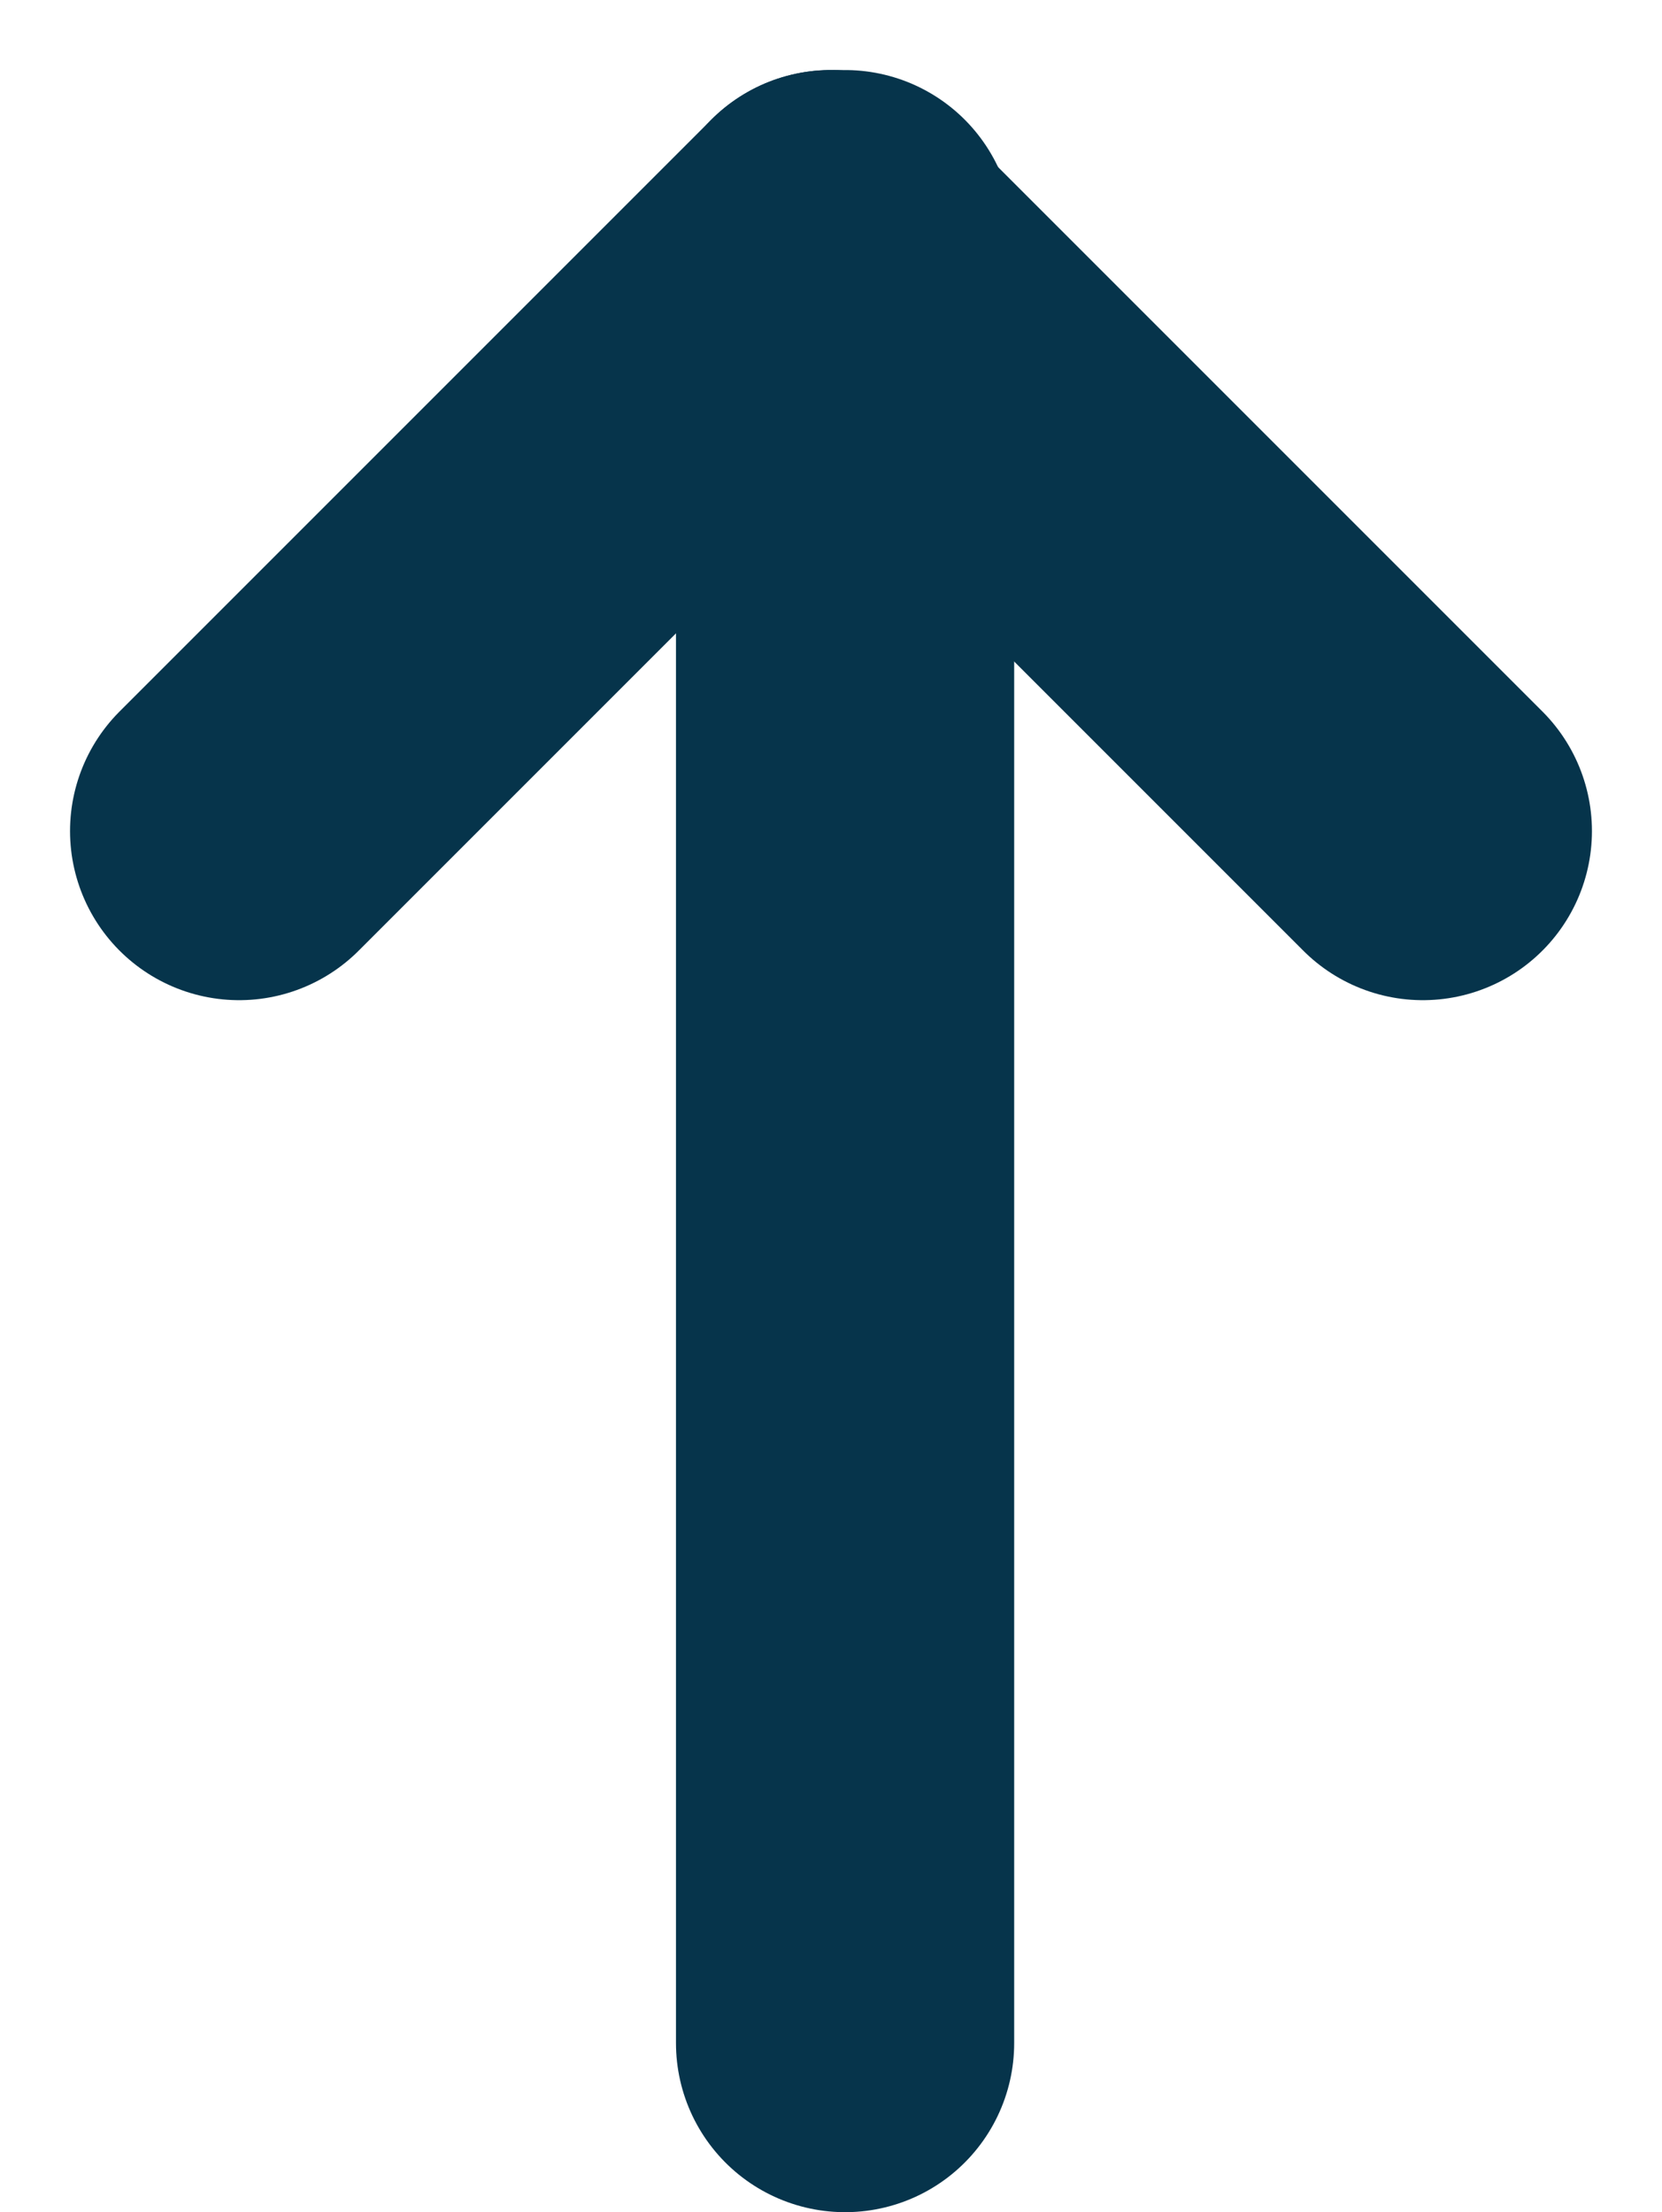 <svg xmlns="http://www.w3.org/2000/svg" width="58.971" height="78.485" viewBox="0 0 58.971 78.485">
  <g id="Group_16084" data-name="Group 16084" transform="translate(-930.515 -4748.015)">
    <line id="Line_21" data-name="Line 21" y2="64" transform="translate(960.5 4756.5)" fill="none" stroke="#06344b" stroke-linecap="round" stroke-width="12"/>
    <line id="Line_22" data-name="Line 22" x1="21" y2="21" transform="translate(939 4756.5)" fill="none" stroke="#06344b" stroke-linecap="round" stroke-width="12"/>
    <line id="Line_23" data-name="Line 23" x2="21" y2="21" transform="translate(960 4756.5)" fill="none" stroke="#06344b" stroke-linecap="round" stroke-width="12"/>
  </g>
</svg>
